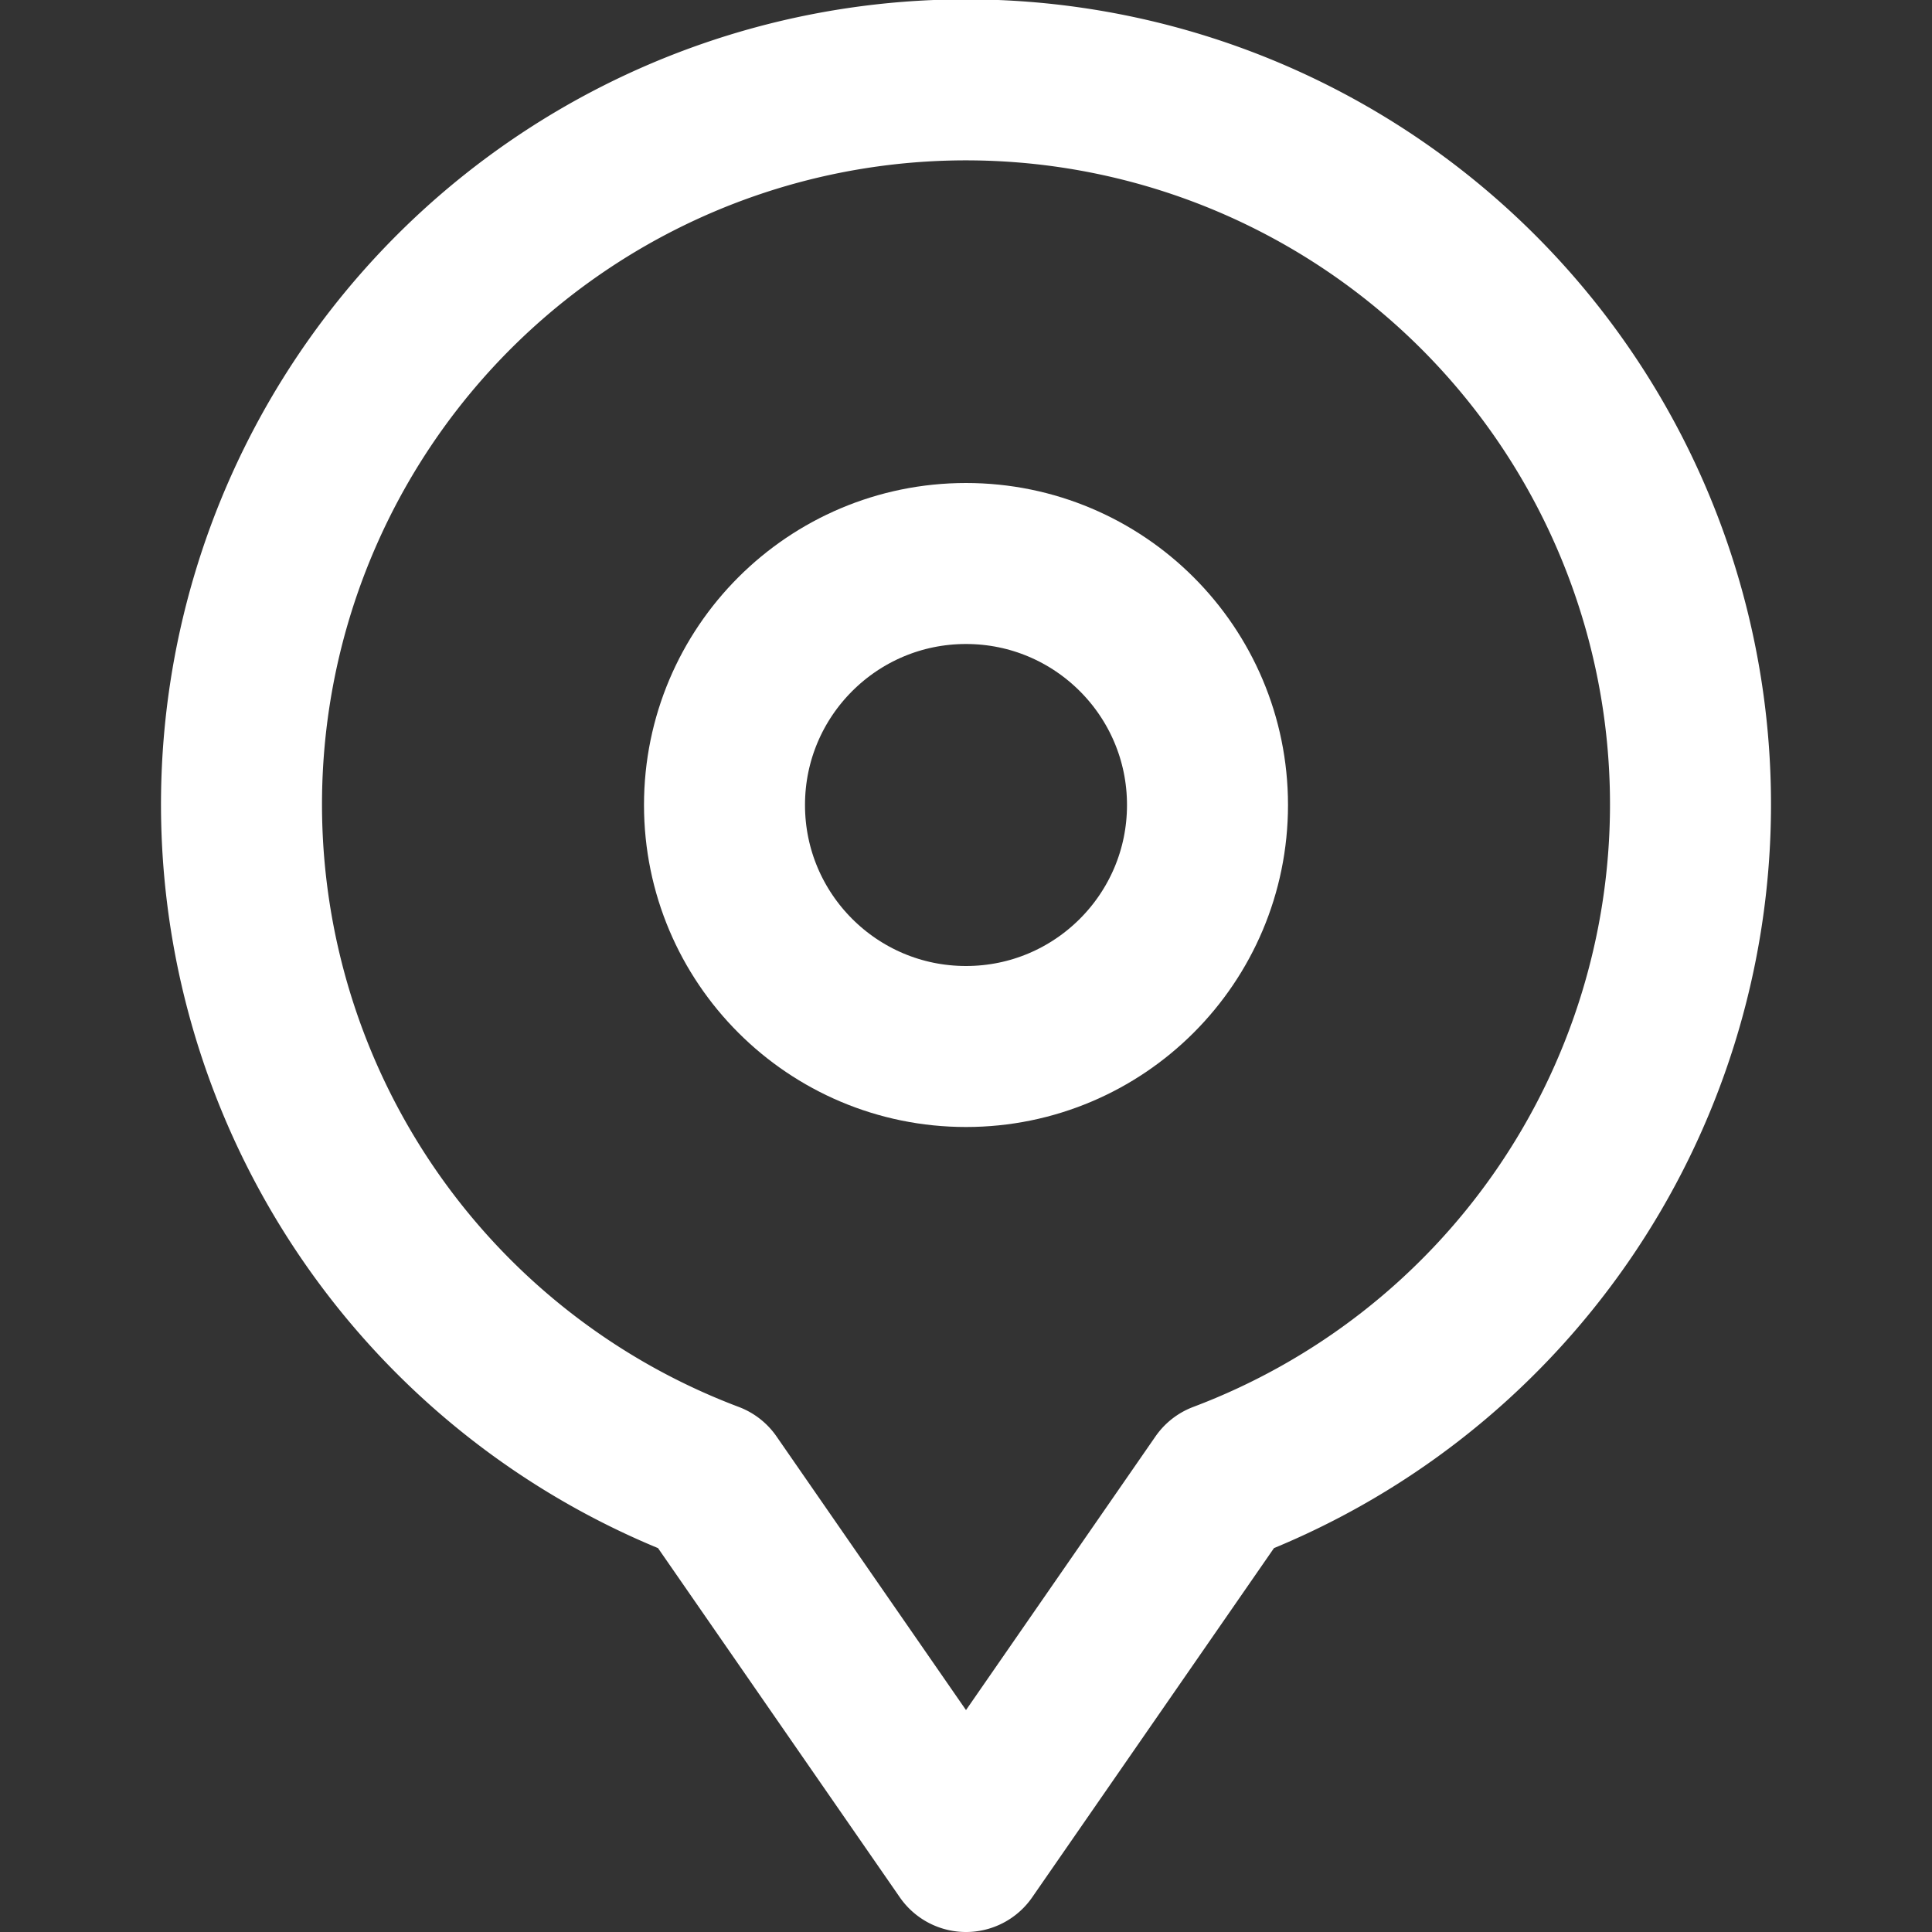 <svg xmlns="http://www.w3.org/2000/svg"  viewBox="0 0 24 24"><rect x="0" y="0" width="24" height="24" fill="#333333" stroke="none"/><defs><style>.cls-1{fill:none;stroke:#fff;stroke-linecap:round;stroke-linejoin:round;stroke-width:2px;}</style></defs><title>44.location</title><g id="_44.location" data-name="44.location"><path class="cls-1" d="M21,10A9,9,0,1,0,8.824,18.413L12,23l3.176-4.587A9,9,0,0,0,21,10Z"/><circle class="cls-1" cx="12" cy="10" r="3"/></g></svg>
